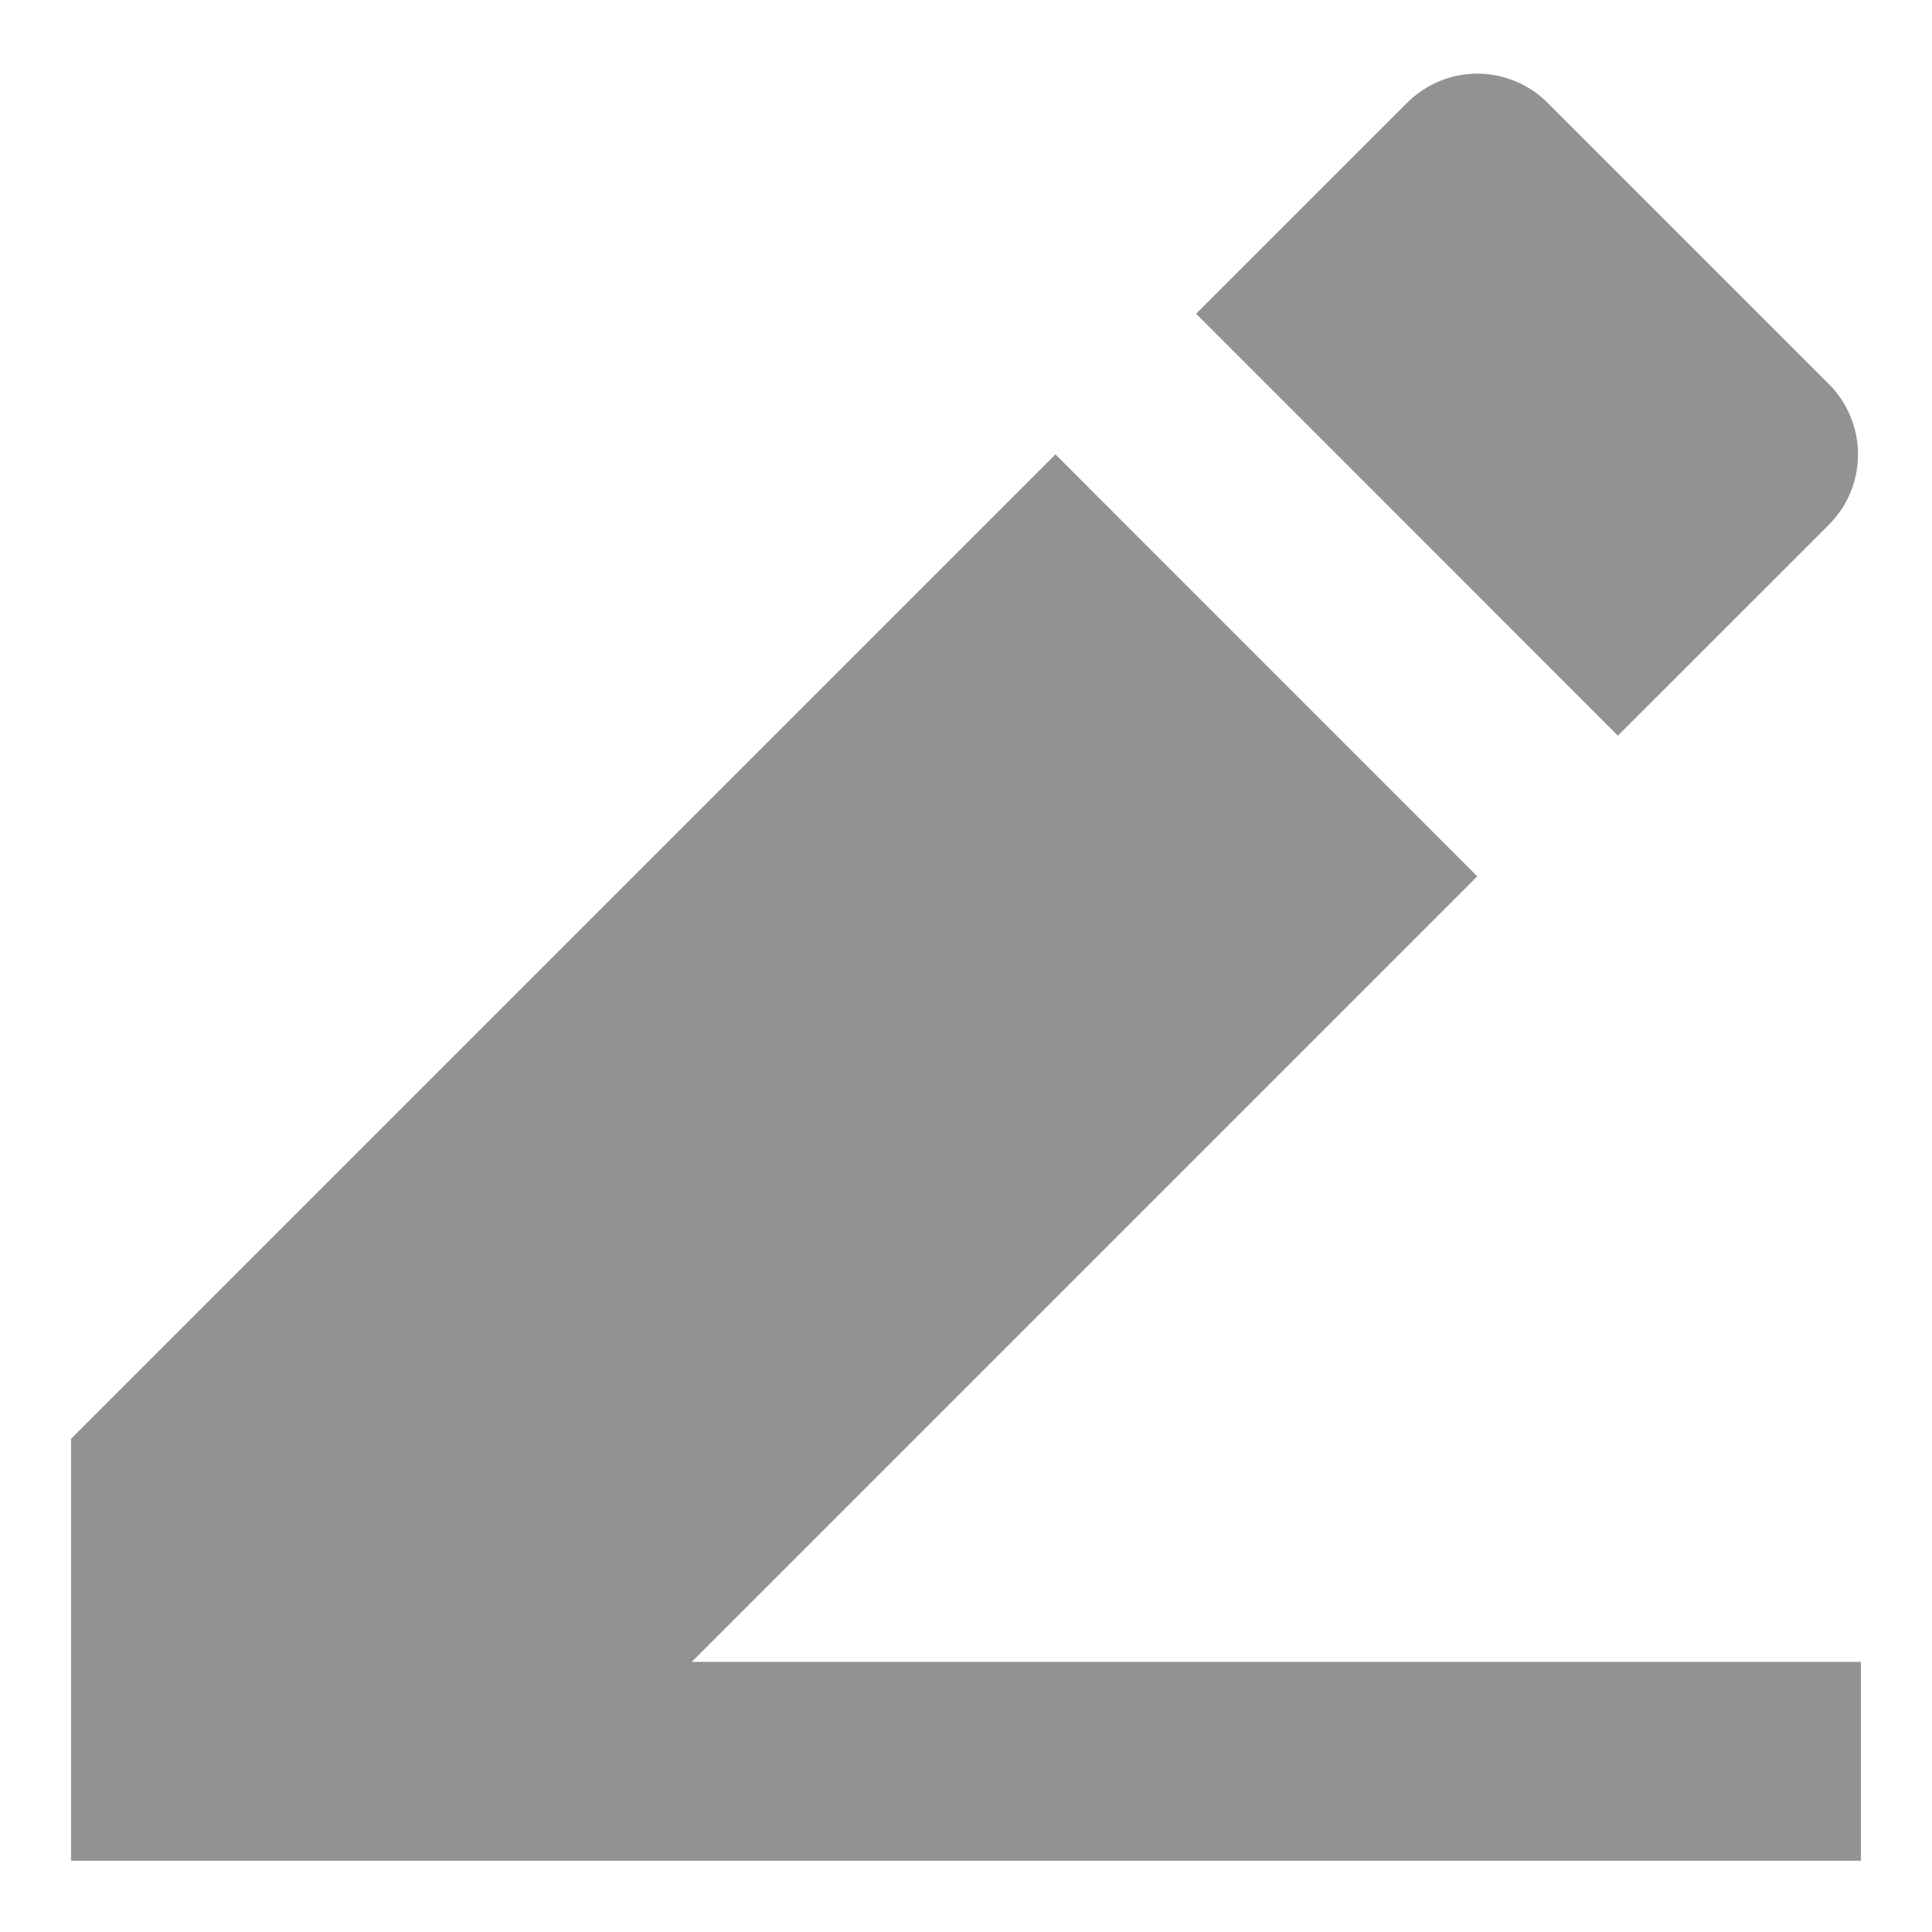 <svg width="17" height="17" viewBox="0 0 17 17" fill="none" xmlns="http://www.w3.org/2000/svg">
<path d="M6.088 14.623H16.375V16.373H0.625V12.66L9.287 3.998L12.999 7.711L6.087 14.623H6.088ZM10.524 2.761L12.381 0.905C12.545 0.741 12.767 0.648 12.999 0.648C13.231 0.648 13.454 0.741 13.618 0.905L16.093 3.38C16.257 3.544 16.349 3.767 16.349 3.999C16.349 4.231 16.257 4.453 16.093 4.617L14.236 6.473L10.525 2.761H10.524Z" fill="#929292"/>
</svg>
